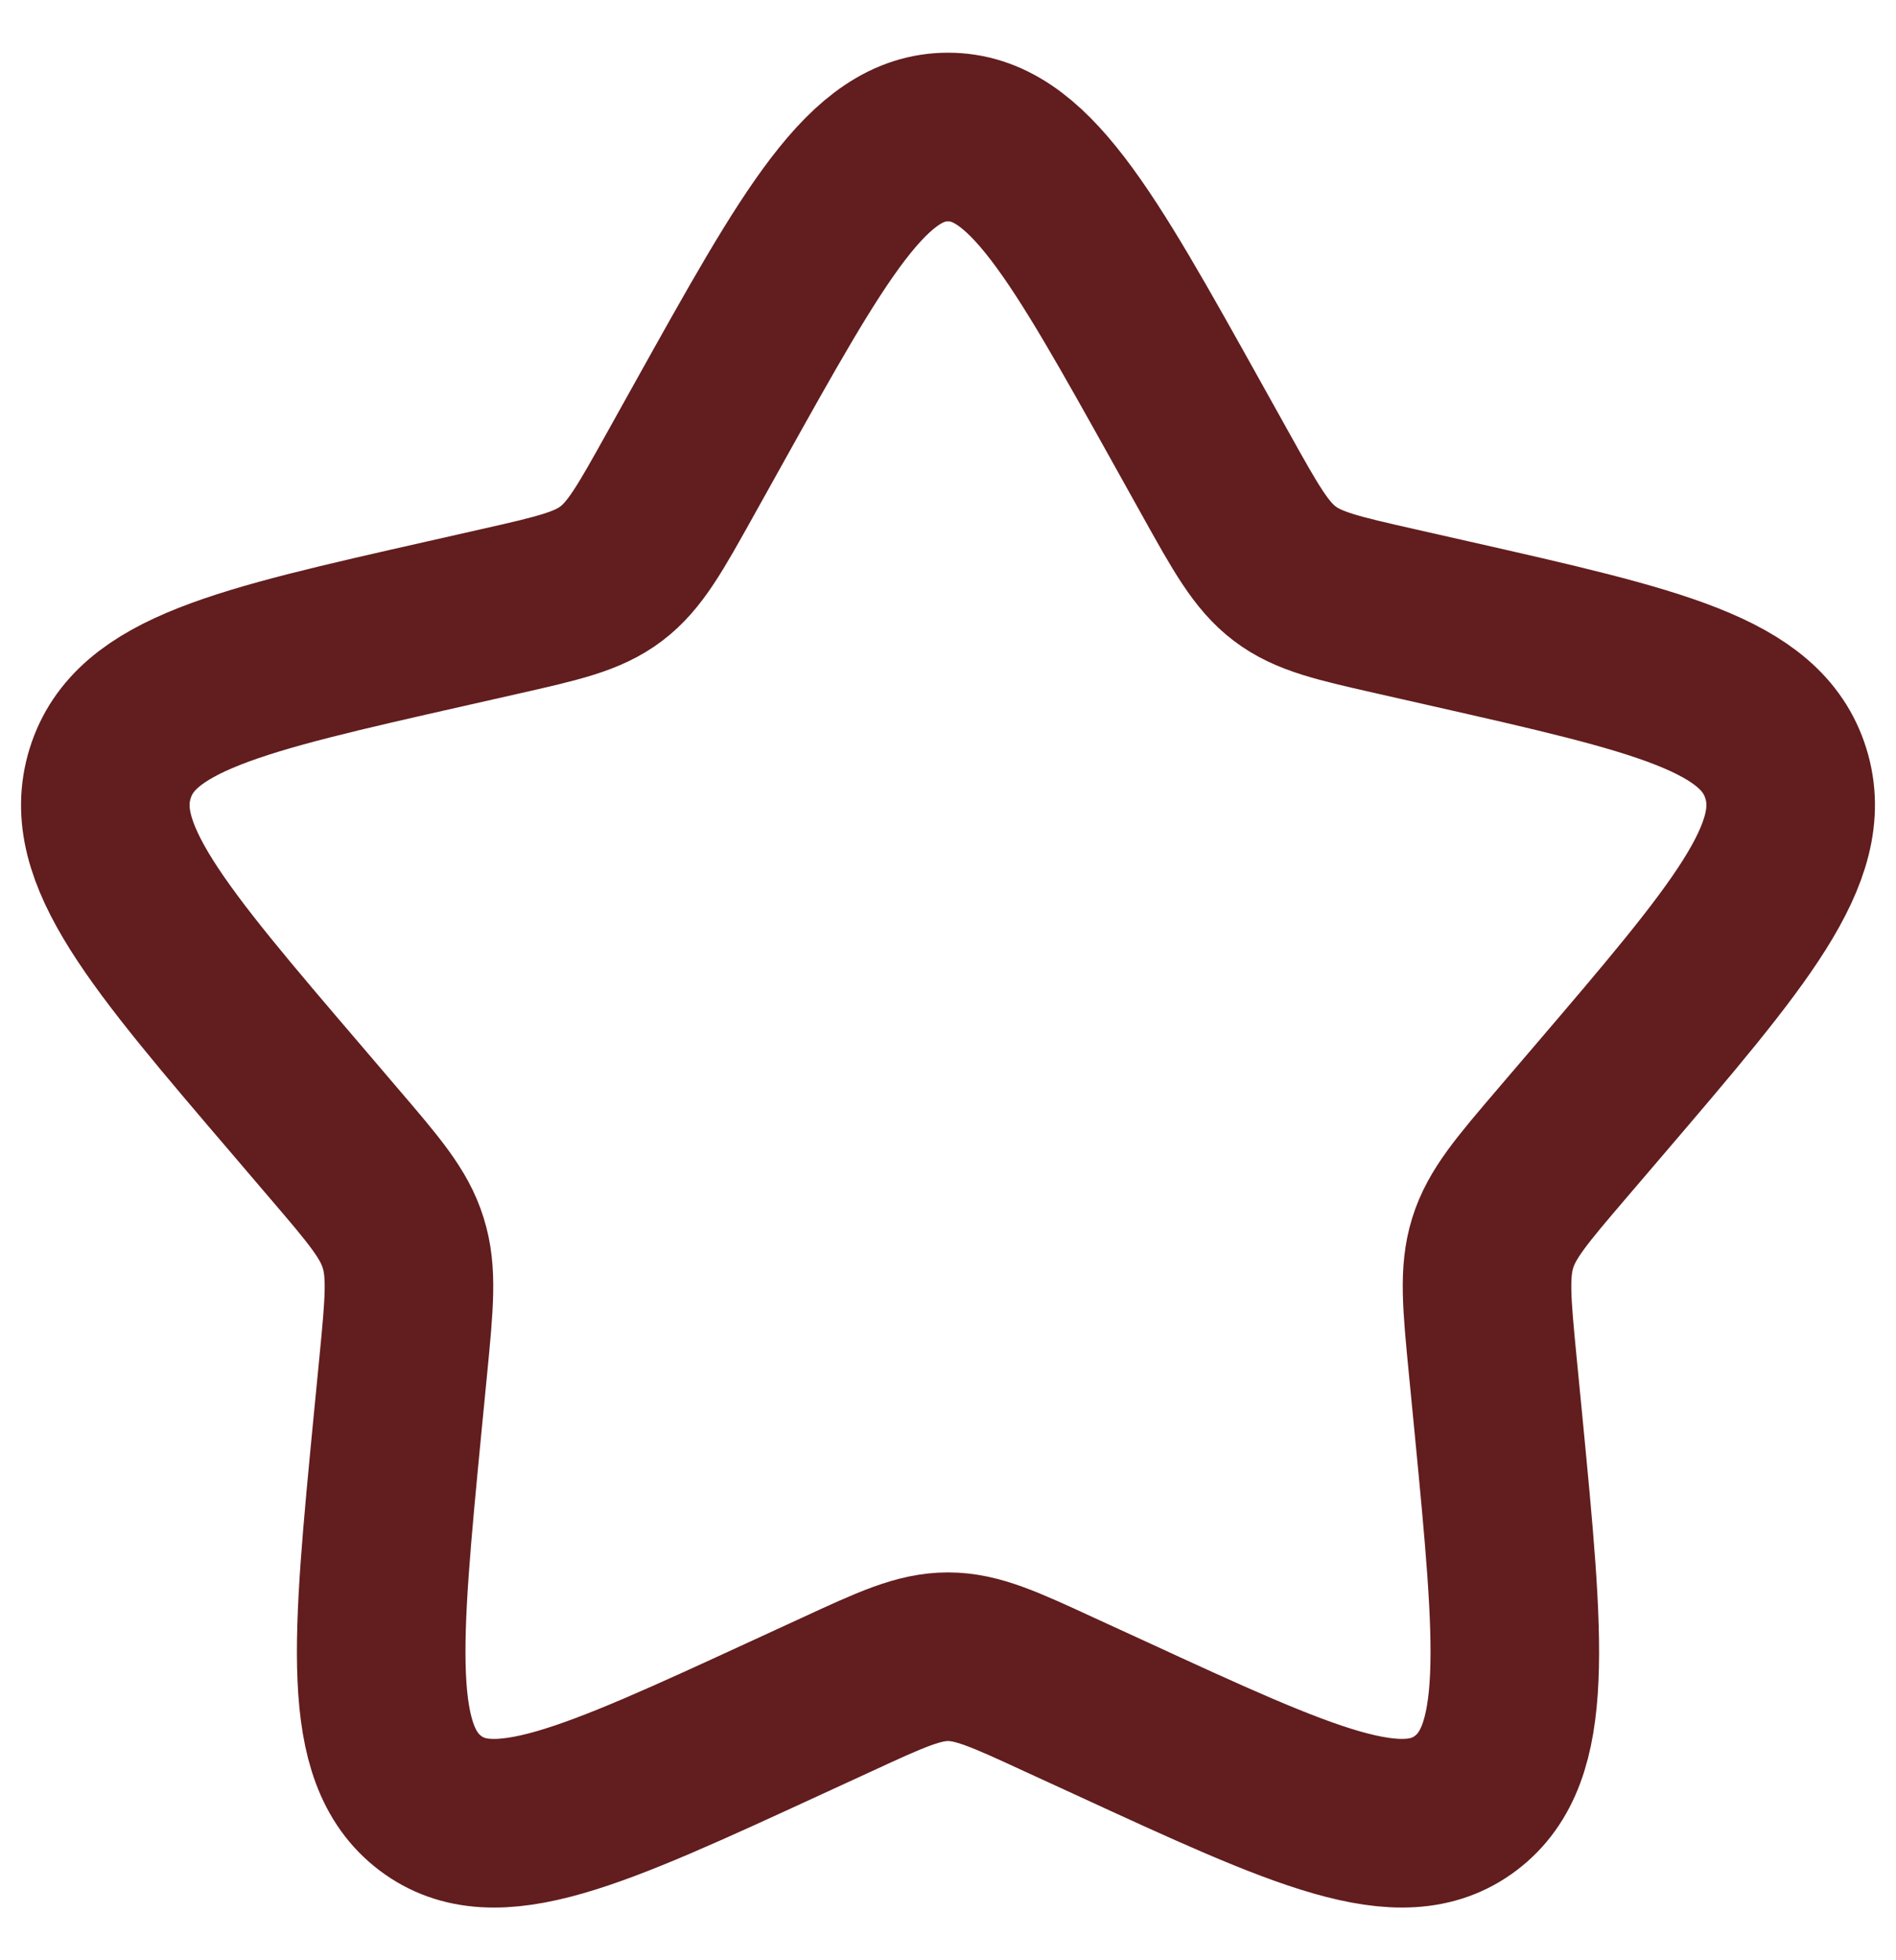 <svg width="30" height="31" viewBox="0 0 30 31" fill="none" xmlns="http://www.w3.org/2000/svg">
<path id="Vector" d="M11.204 6.711C12.893 3.682 13.737 2.167 15 2.167C16.263 2.167 17.107 3.682 18.796 6.711L19.233 7.495C19.713 8.356 19.953 8.787 20.327 9.071C20.7 9.355 21.167 9.46 22.1 9.671L22.948 9.863C26.228 10.606 27.867 10.976 28.257 12.231C28.647 13.484 27.529 14.792 25.293 17.407L24.715 18.083C24.08 18.826 23.761 19.198 23.619 19.656C23.476 20.116 23.524 20.612 23.62 21.603L23.708 22.506C24.045 25.995 24.215 27.739 23.193 28.514C22.172 29.288 20.636 28.582 17.567 27.168L16.771 26.803C15.899 26.4 15.463 26.2 15 26.2C14.537 26.2 14.101 26.4 13.229 26.803L12.435 27.168C9.364 28.582 7.828 29.288 6.808 28.515C5.785 27.739 5.955 25.995 6.292 22.506L6.38 21.604C6.476 20.612 6.524 20.116 6.38 19.658C6.239 19.198 5.92 18.826 5.285 18.084L4.707 17.407C2.471 14.794 1.353 13.486 1.743 12.231C2.132 10.976 3.773 10.604 7.053 9.863L7.901 9.671C8.833 9.46 9.299 9.355 9.673 9.071C10.048 8.787 10.287 8.356 10.767 7.495L11.204 6.711Z" stroke="#621D1E" stroke-width="2.667"/>
</svg>
